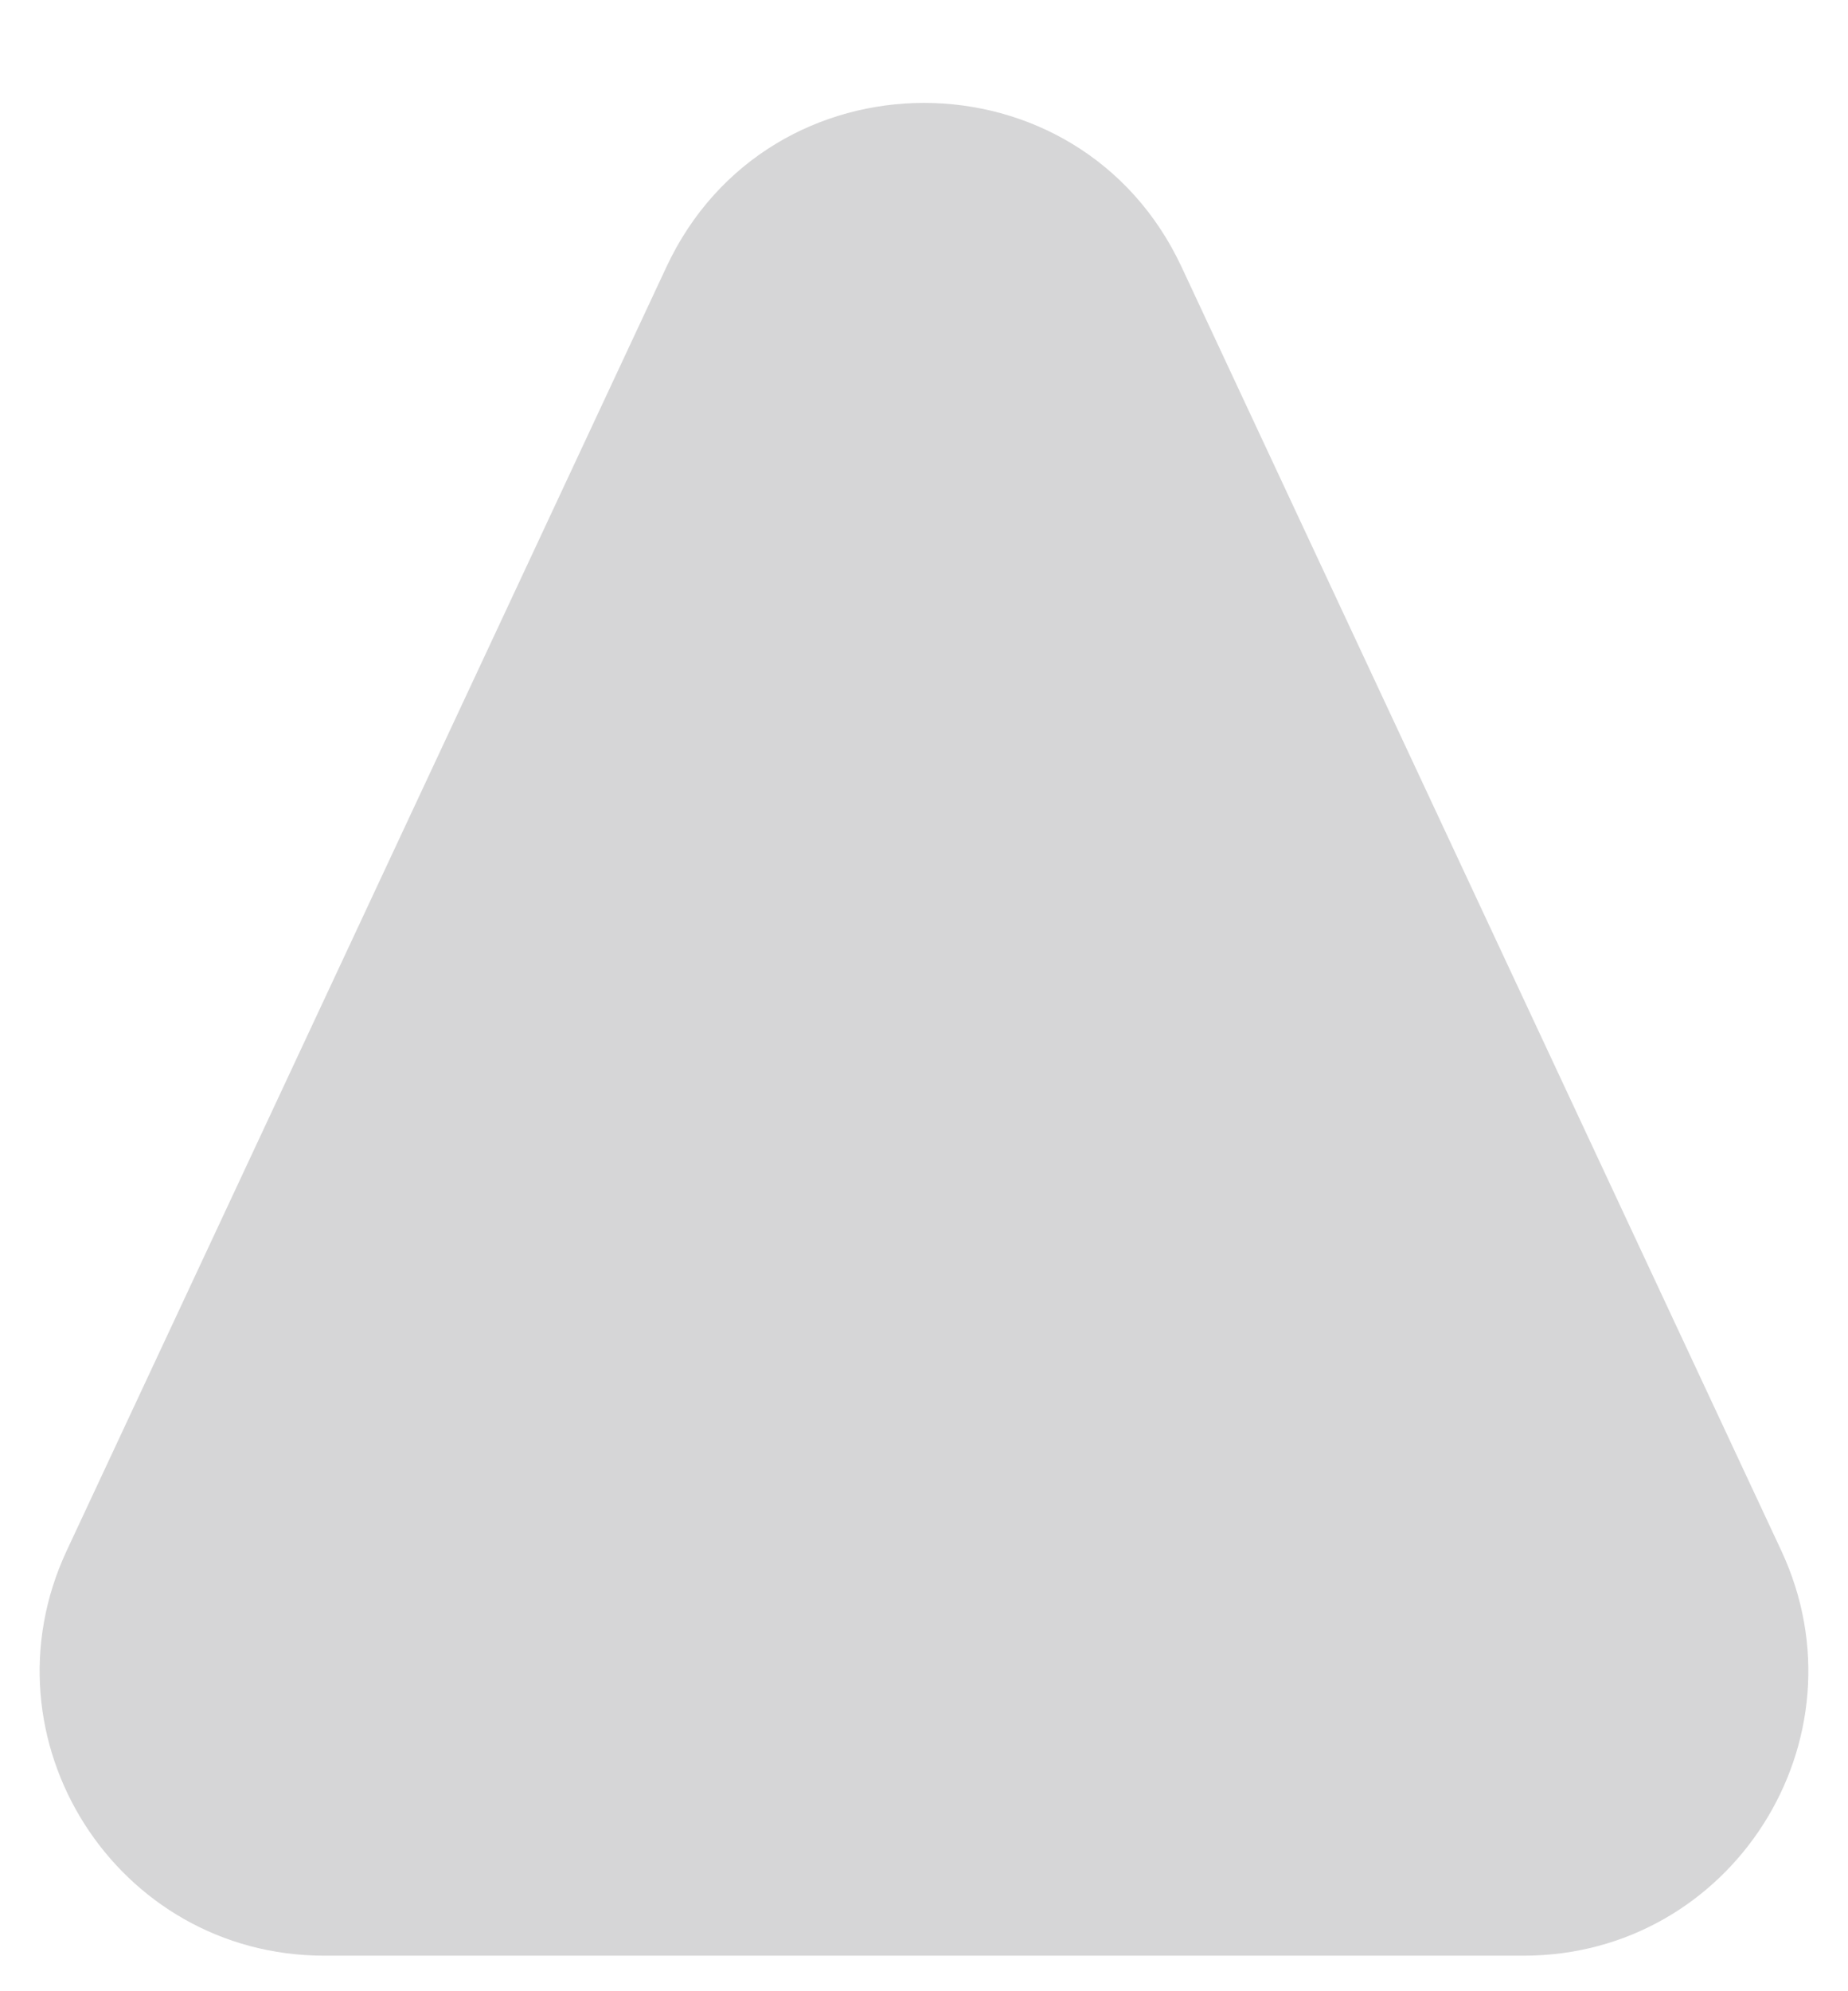 <svg width="13" height="14" viewBox="0 0 13 14" fill="none" xmlns="http://www.w3.org/2000/svg">
<path id="Polygon 2" d="M4.688 1.877C5.407 0.339 7.593 0.339 8.312 1.877L12.531 10.903C13.15 12.229 12.182 13.75 10.719 13.75L2.281 13.75C0.817 13.75 -0.15 12.229 0.469 10.903L4.688 1.877Z" fill="#D6D6D7"/>
</svg>

